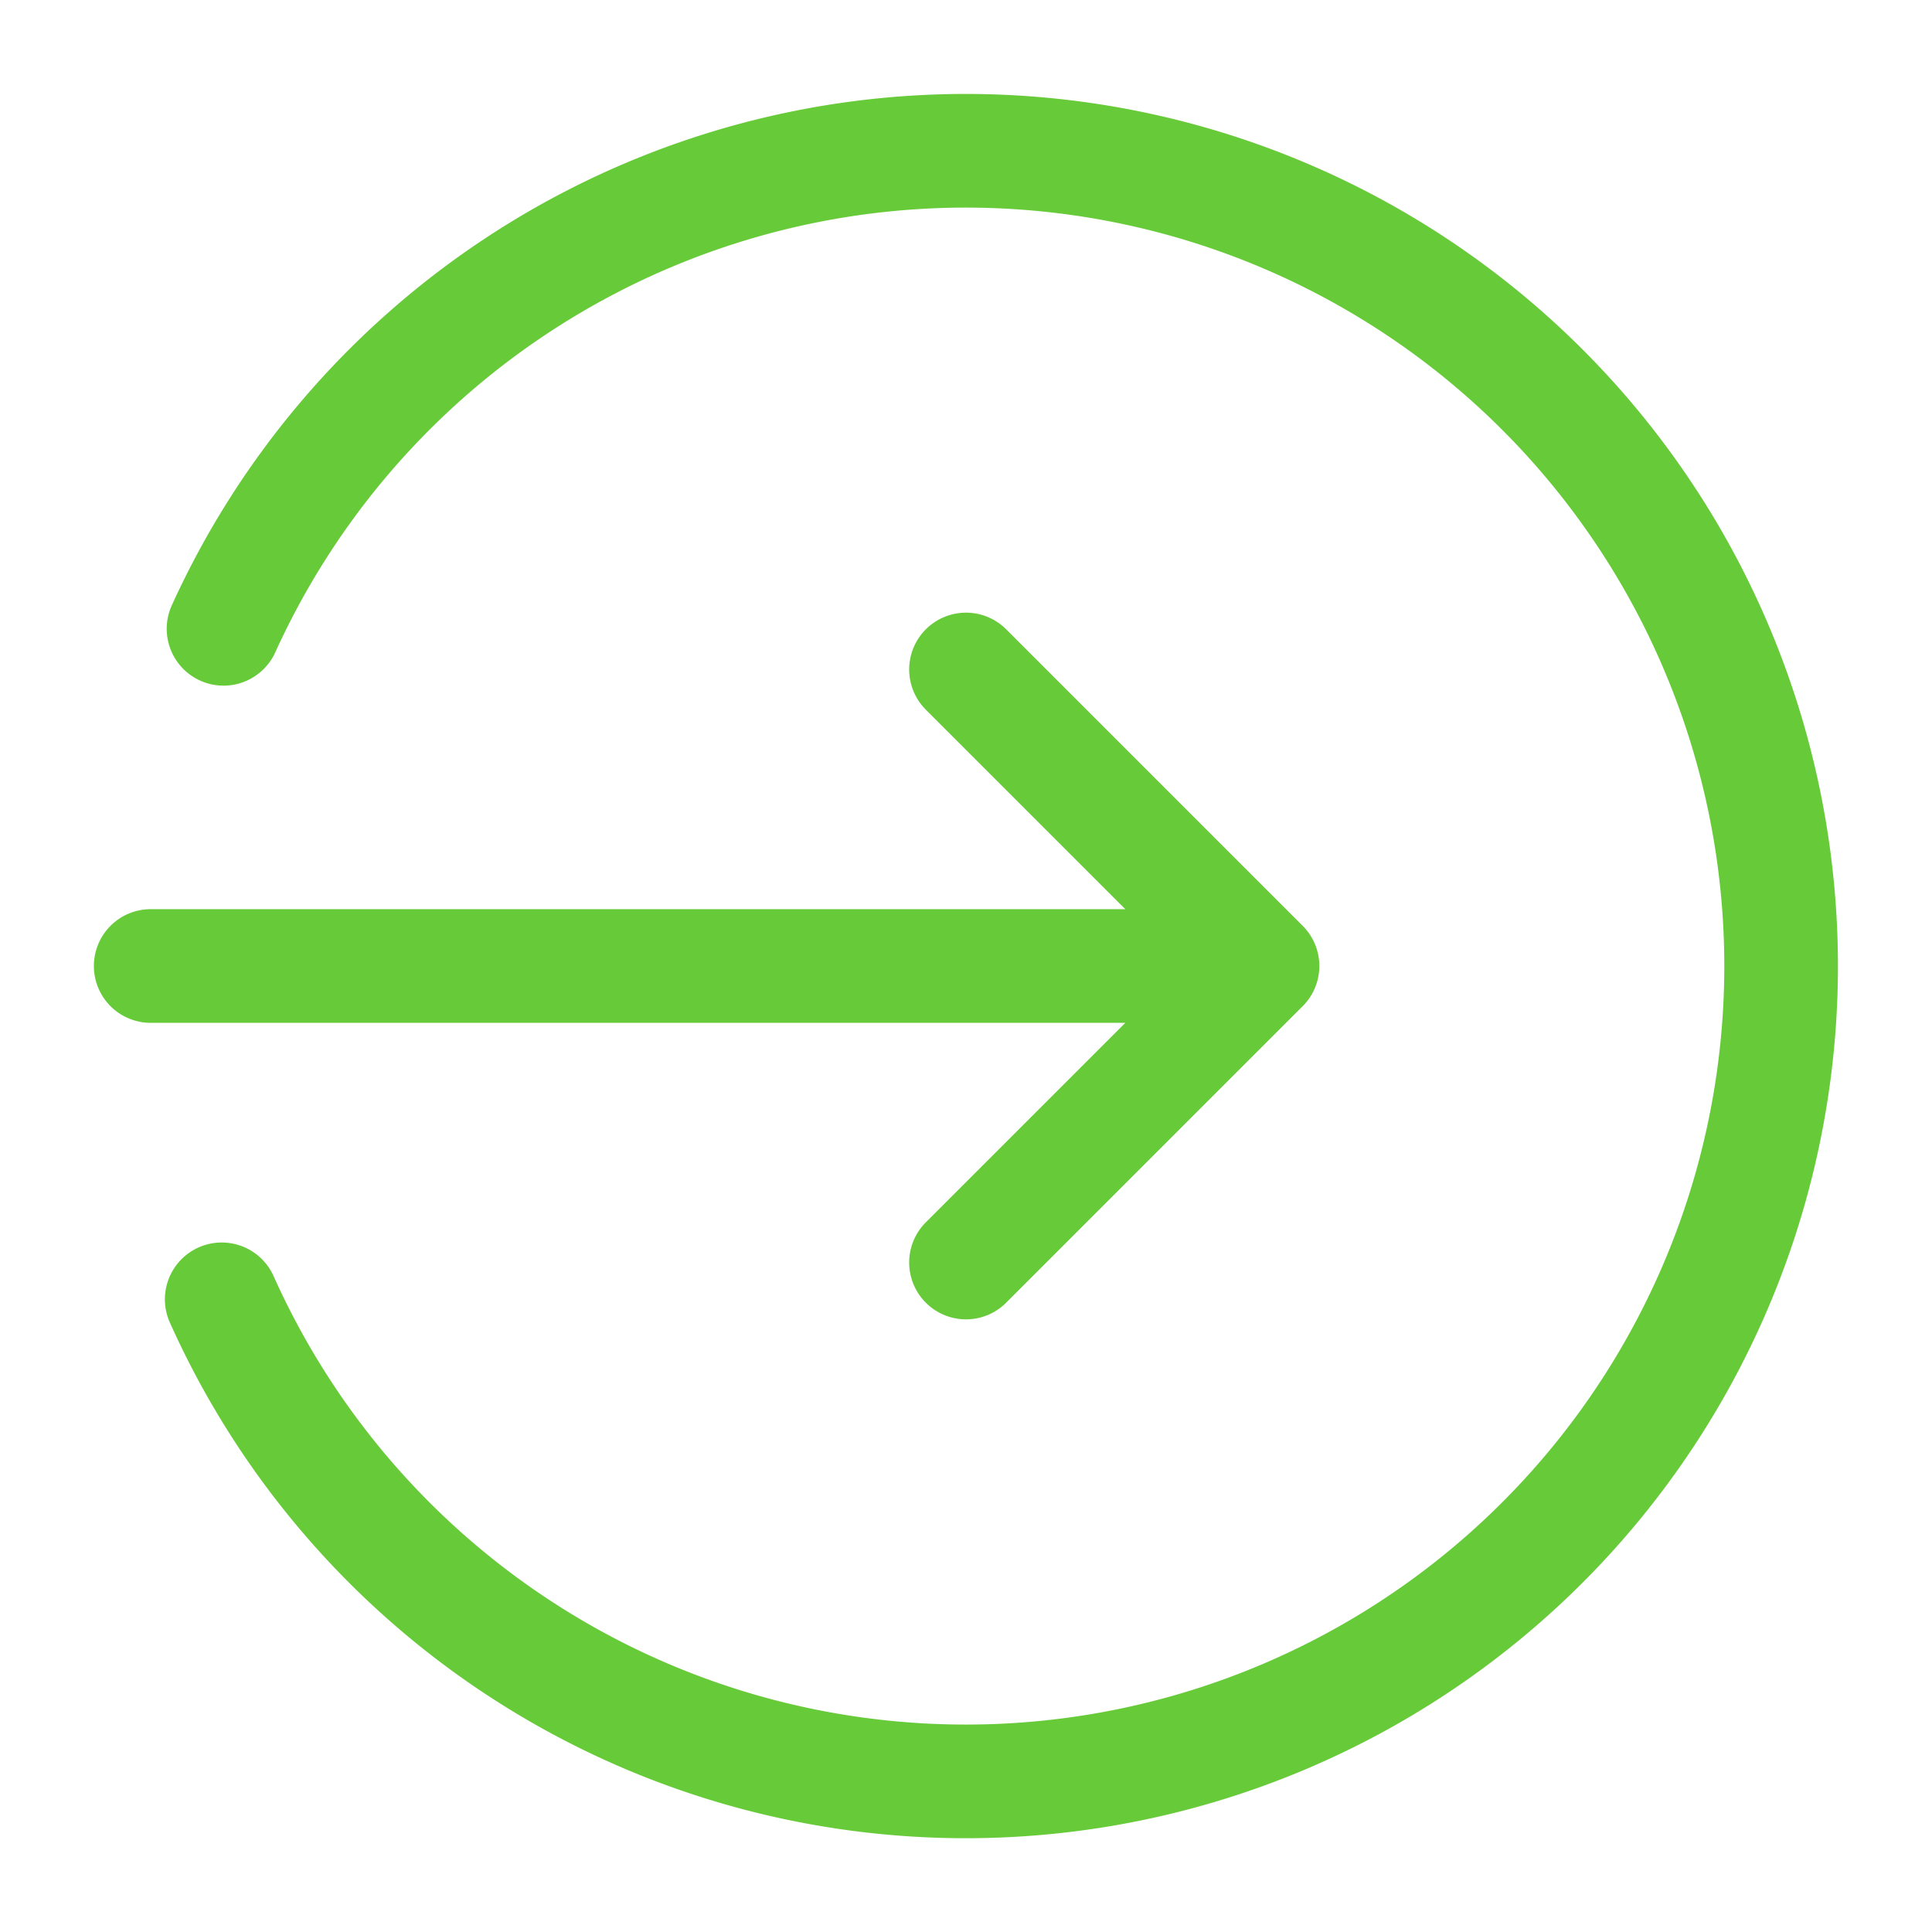 <svg xmlns="http://www.w3.org/2000/svg" width="17" height="17"><path d="M1.326 8.5h9.783M8.5 5.891L11.109 8.5 8.5 11.109M1.967 5.533a7.174 7.174 0 1 1-.016 5.9" fill="none" stroke="#67CA39" stroke-linecap="round" stroke-linejoin="round"/></svg>